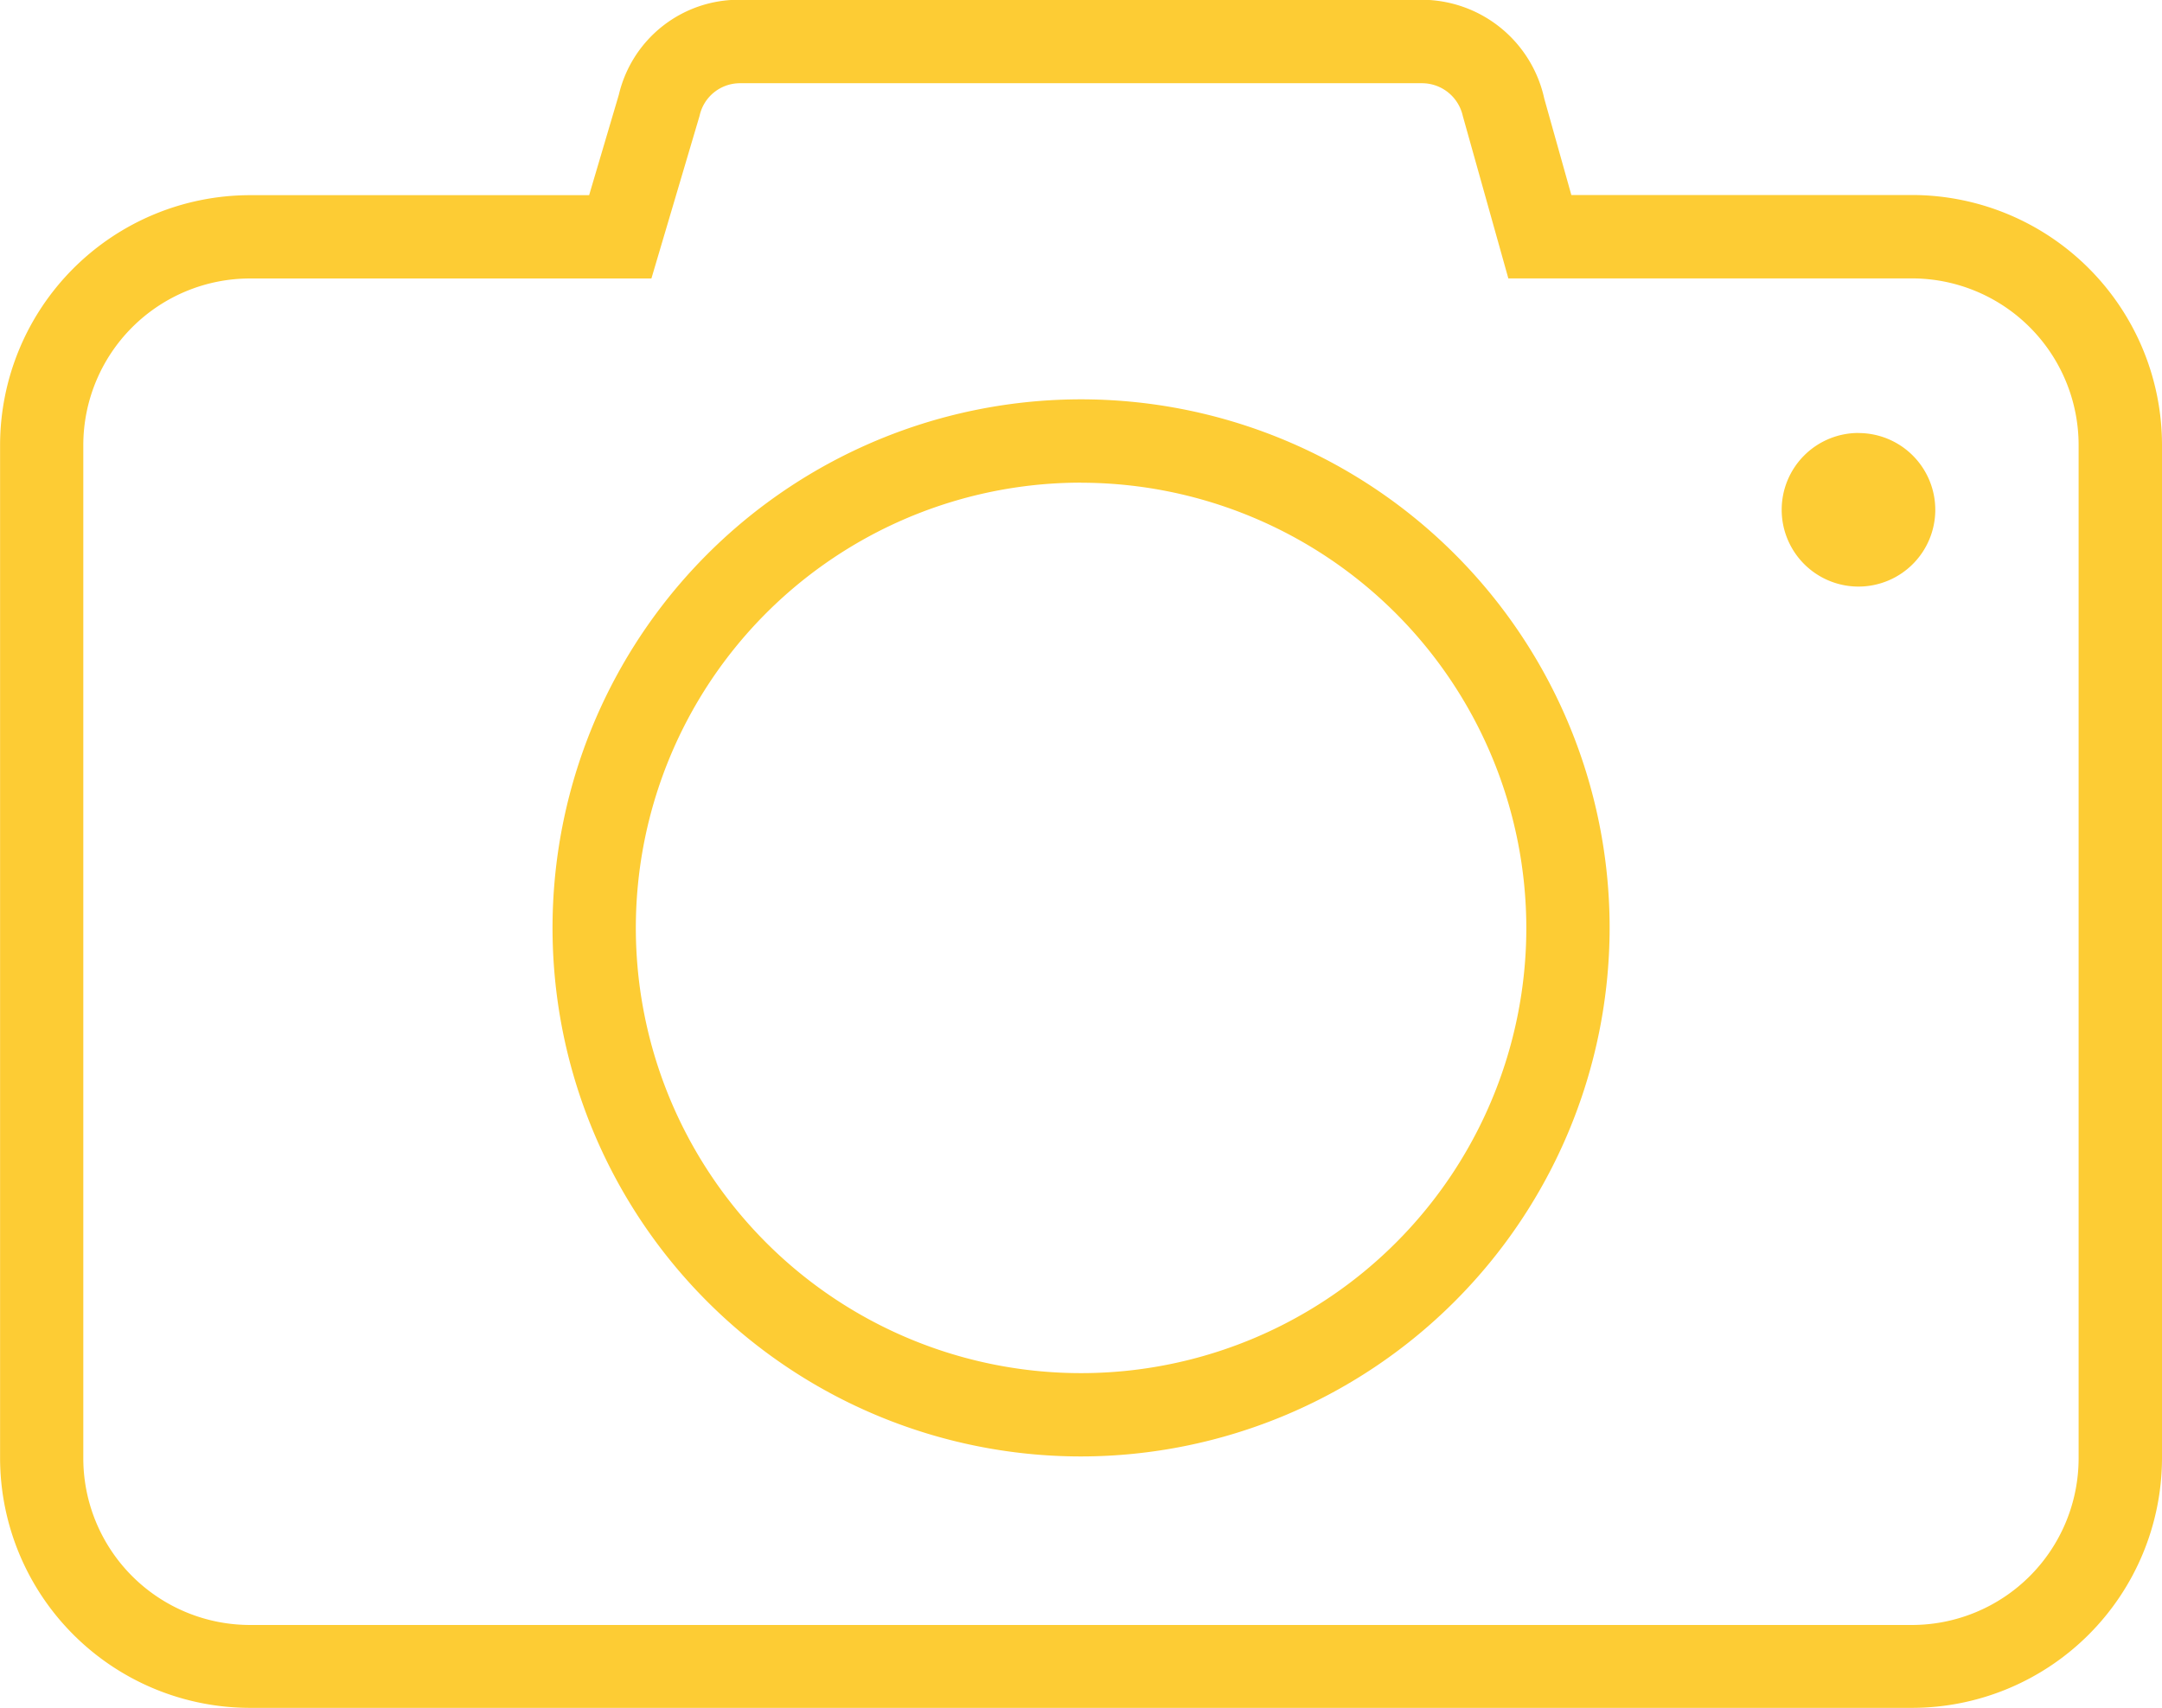 <svg xmlns="http://www.w3.org/2000/svg" viewBox="6012.732 -2025.5 26.94 21.285">
  <defs>
    <style>
      .cls-1 {
        fill: #fdcc34;
      }
    </style>
  </defs>
  <path id="Path_562" data-name="Path 562" class="cls-1" d="M23.826,56.3H3.113A3.117,3.117,0,0,1,0,53.191V40.564a3.117,3.117,0,0,1,3.113-3.113H7.34L7.71,36.2a1.535,1.535,0,0,1,1.51-1.184h8.5a1.566,1.566,0,0,1,1.512,1.19l.01.043.337,1.2h4.247a3.117,3.117,0,0,1,3.113,3.113V53.191A3.118,3.118,0,0,1,23.826,56.3ZM3.113,38.489a2.078,2.078,0,0,0-2.076,2.076V53.191a2.078,2.078,0,0,0,2.076,2.076H23.826A2.078,2.078,0,0,0,25.9,53.191V40.564a2.078,2.078,0,0,0-2.076-2.076H18.794l-.568-2.026a.521.521,0,0,0-.505-.406h-8.5a.515.515,0,0,0-.505.407l-.6,2.026ZM13.471,53.167a6.586,6.586,0,1,1,6.585-6.585A6.593,6.593,0,0,1,13.471,53.167Zm0-12.134a5.548,5.548,0,1,0,5.547,5.548A5.554,5.554,0,0,0,13.471,41.034Zm9.686-.619a.957.957,0,1,0,.957.957A.957.957,0,0,0,23.156,40.415Z" transform="translate(6012.733 -2060.519)"/>
</svg>

